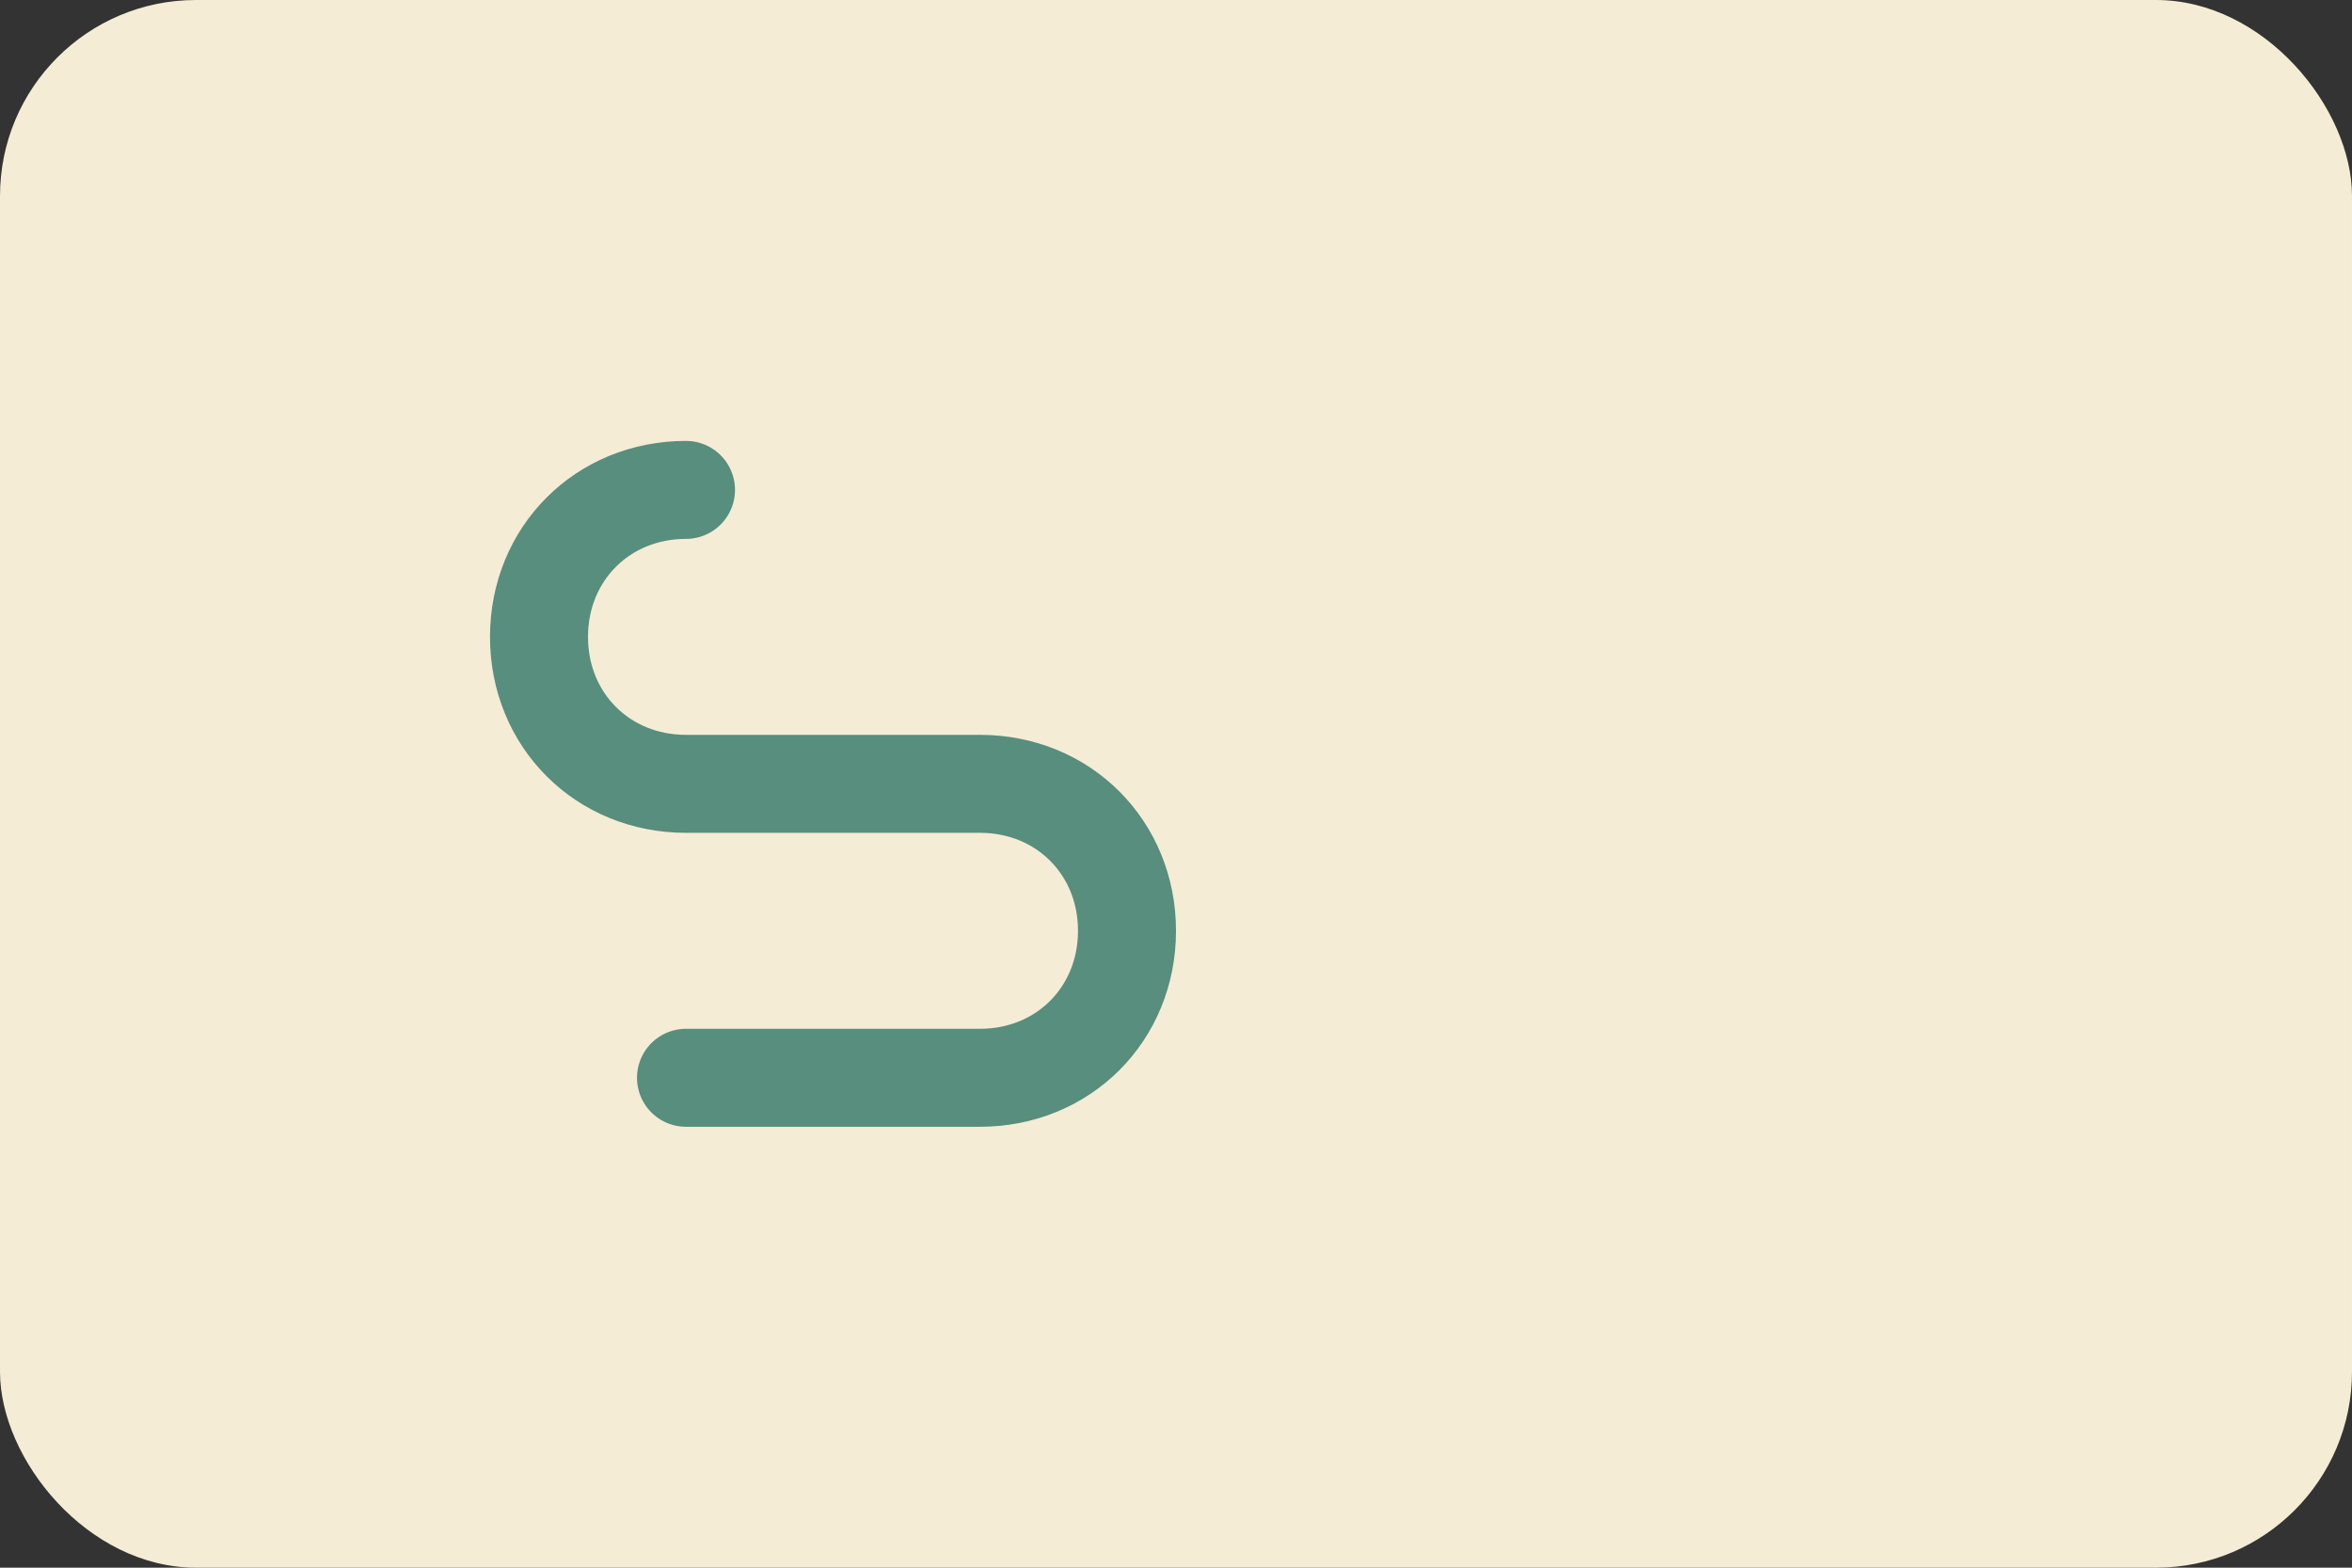 <?xml version="1.0" encoding="UTF-8"?>
<svg width="48px" height="32px" viewBox="0 0 48 32" version="1.1" xmlns="http://www.w3.org/2000/svg">
    <rect x="0" y="0" width="48" height="32" fill="#333333" stroke="none"/>
    <g stroke="none" stroke-width="1" fill="none" fill-rule="evenodd">
        <rect fill="#F5ECD5" x="0" y="0" width="48" height="32" rx="4"/>
        <path d="M14,10C12.3,10 11,11.3 11,13C11,14.7 12.3,16 14,16H20C21.7,16 23,17.3 23,19C23,20.7 21.7,22 20,22H14" stroke="#578E7E" stroke-width="2" stroke-linecap="round"/>
    </g>
</svg>
